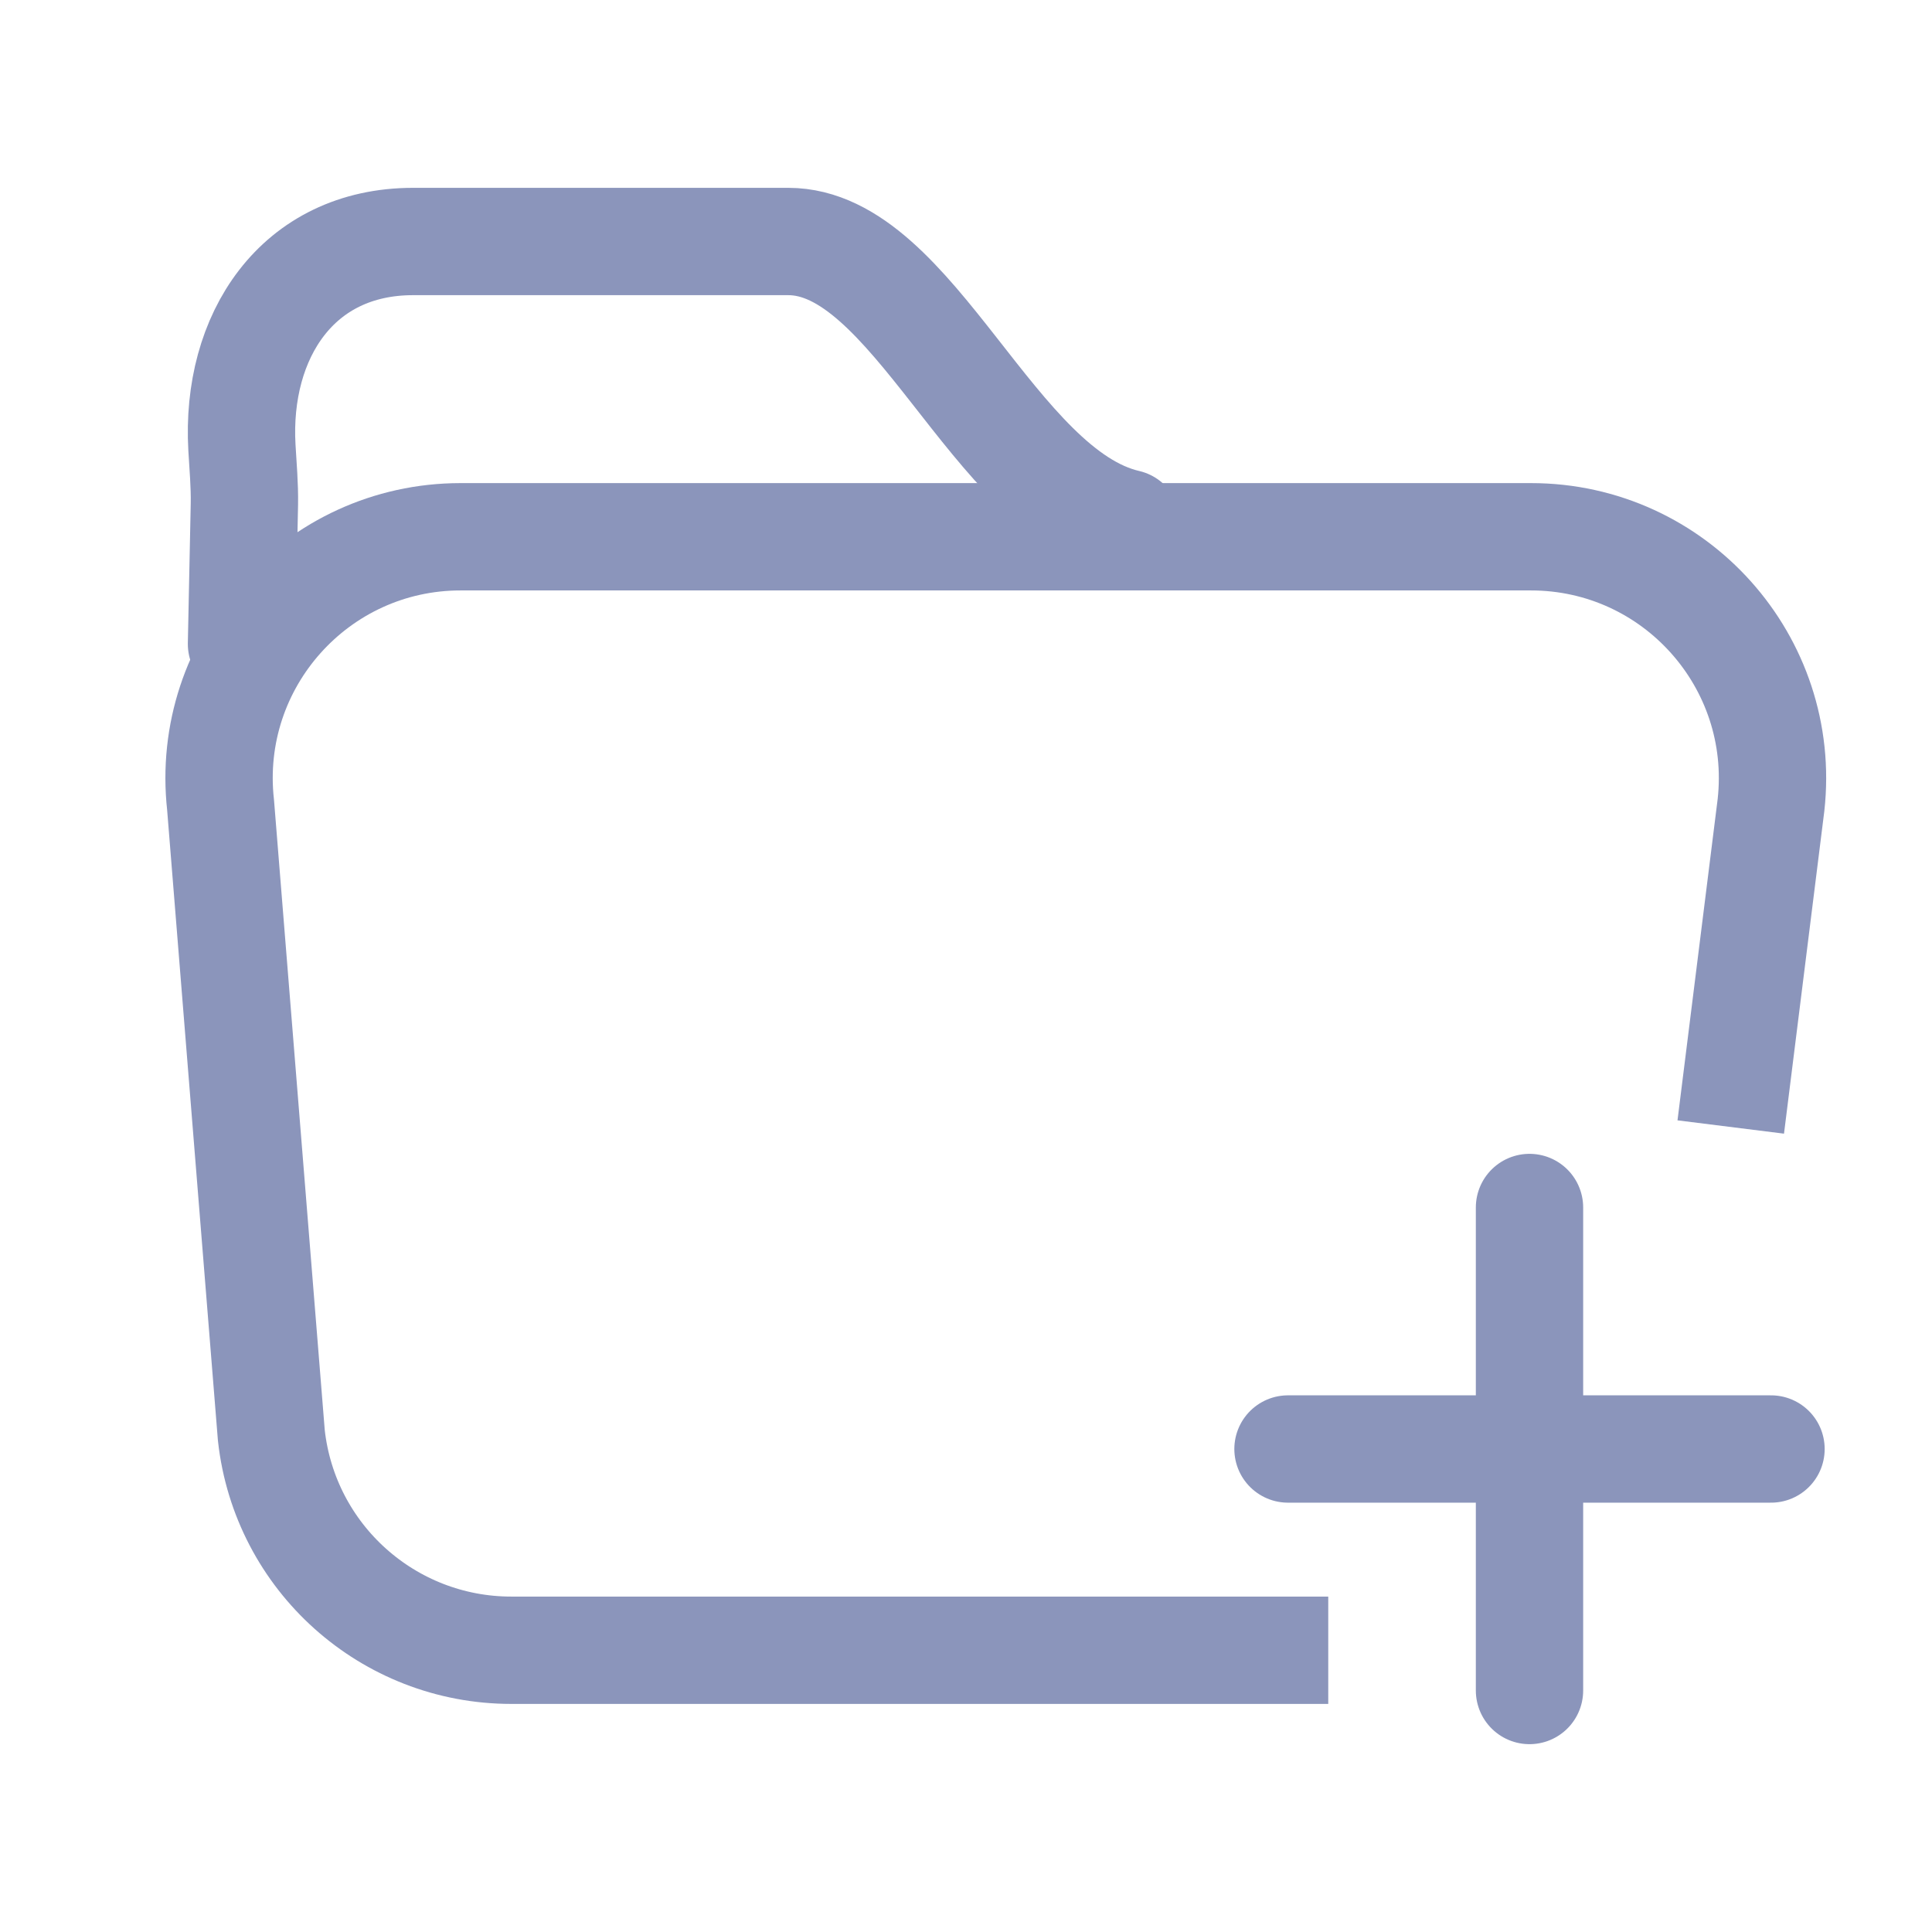 <svg width="18" height="18" viewBox="0 0 18 18" fill="none" xmlns="http://www.w3.org/2000/svg">
<path d="M12 13.5L16.5 13.5" stroke="#8B95BB" stroke-linecap="round"/>
<path d="M14.25 15.75L14.25 11.25" stroke="#8B95BB" stroke-linecap="round"/>
<path d="M16.125 10.5L16.5 7.5C16.648 6.167 15.605 5.001 14.264 5.001H4.291C2.95 5.001 1.907 6.167 2.055 7.5L2.528 13.373C2.654 14.513 3.617 15.375 4.764 15.375H12.375" stroke="#8B95BB"/>
<path d="M2.25 6L2.277 4.695C2.28 4.52 2.264 4.345 2.254 4.17C2.195 3.132 2.769 2.25 3.849 2.25H7.344C8.514 2.25 9.251 4.586 10.5 4.875" stroke="#8B95BB" stroke-linecap="round"/>
</svg>
